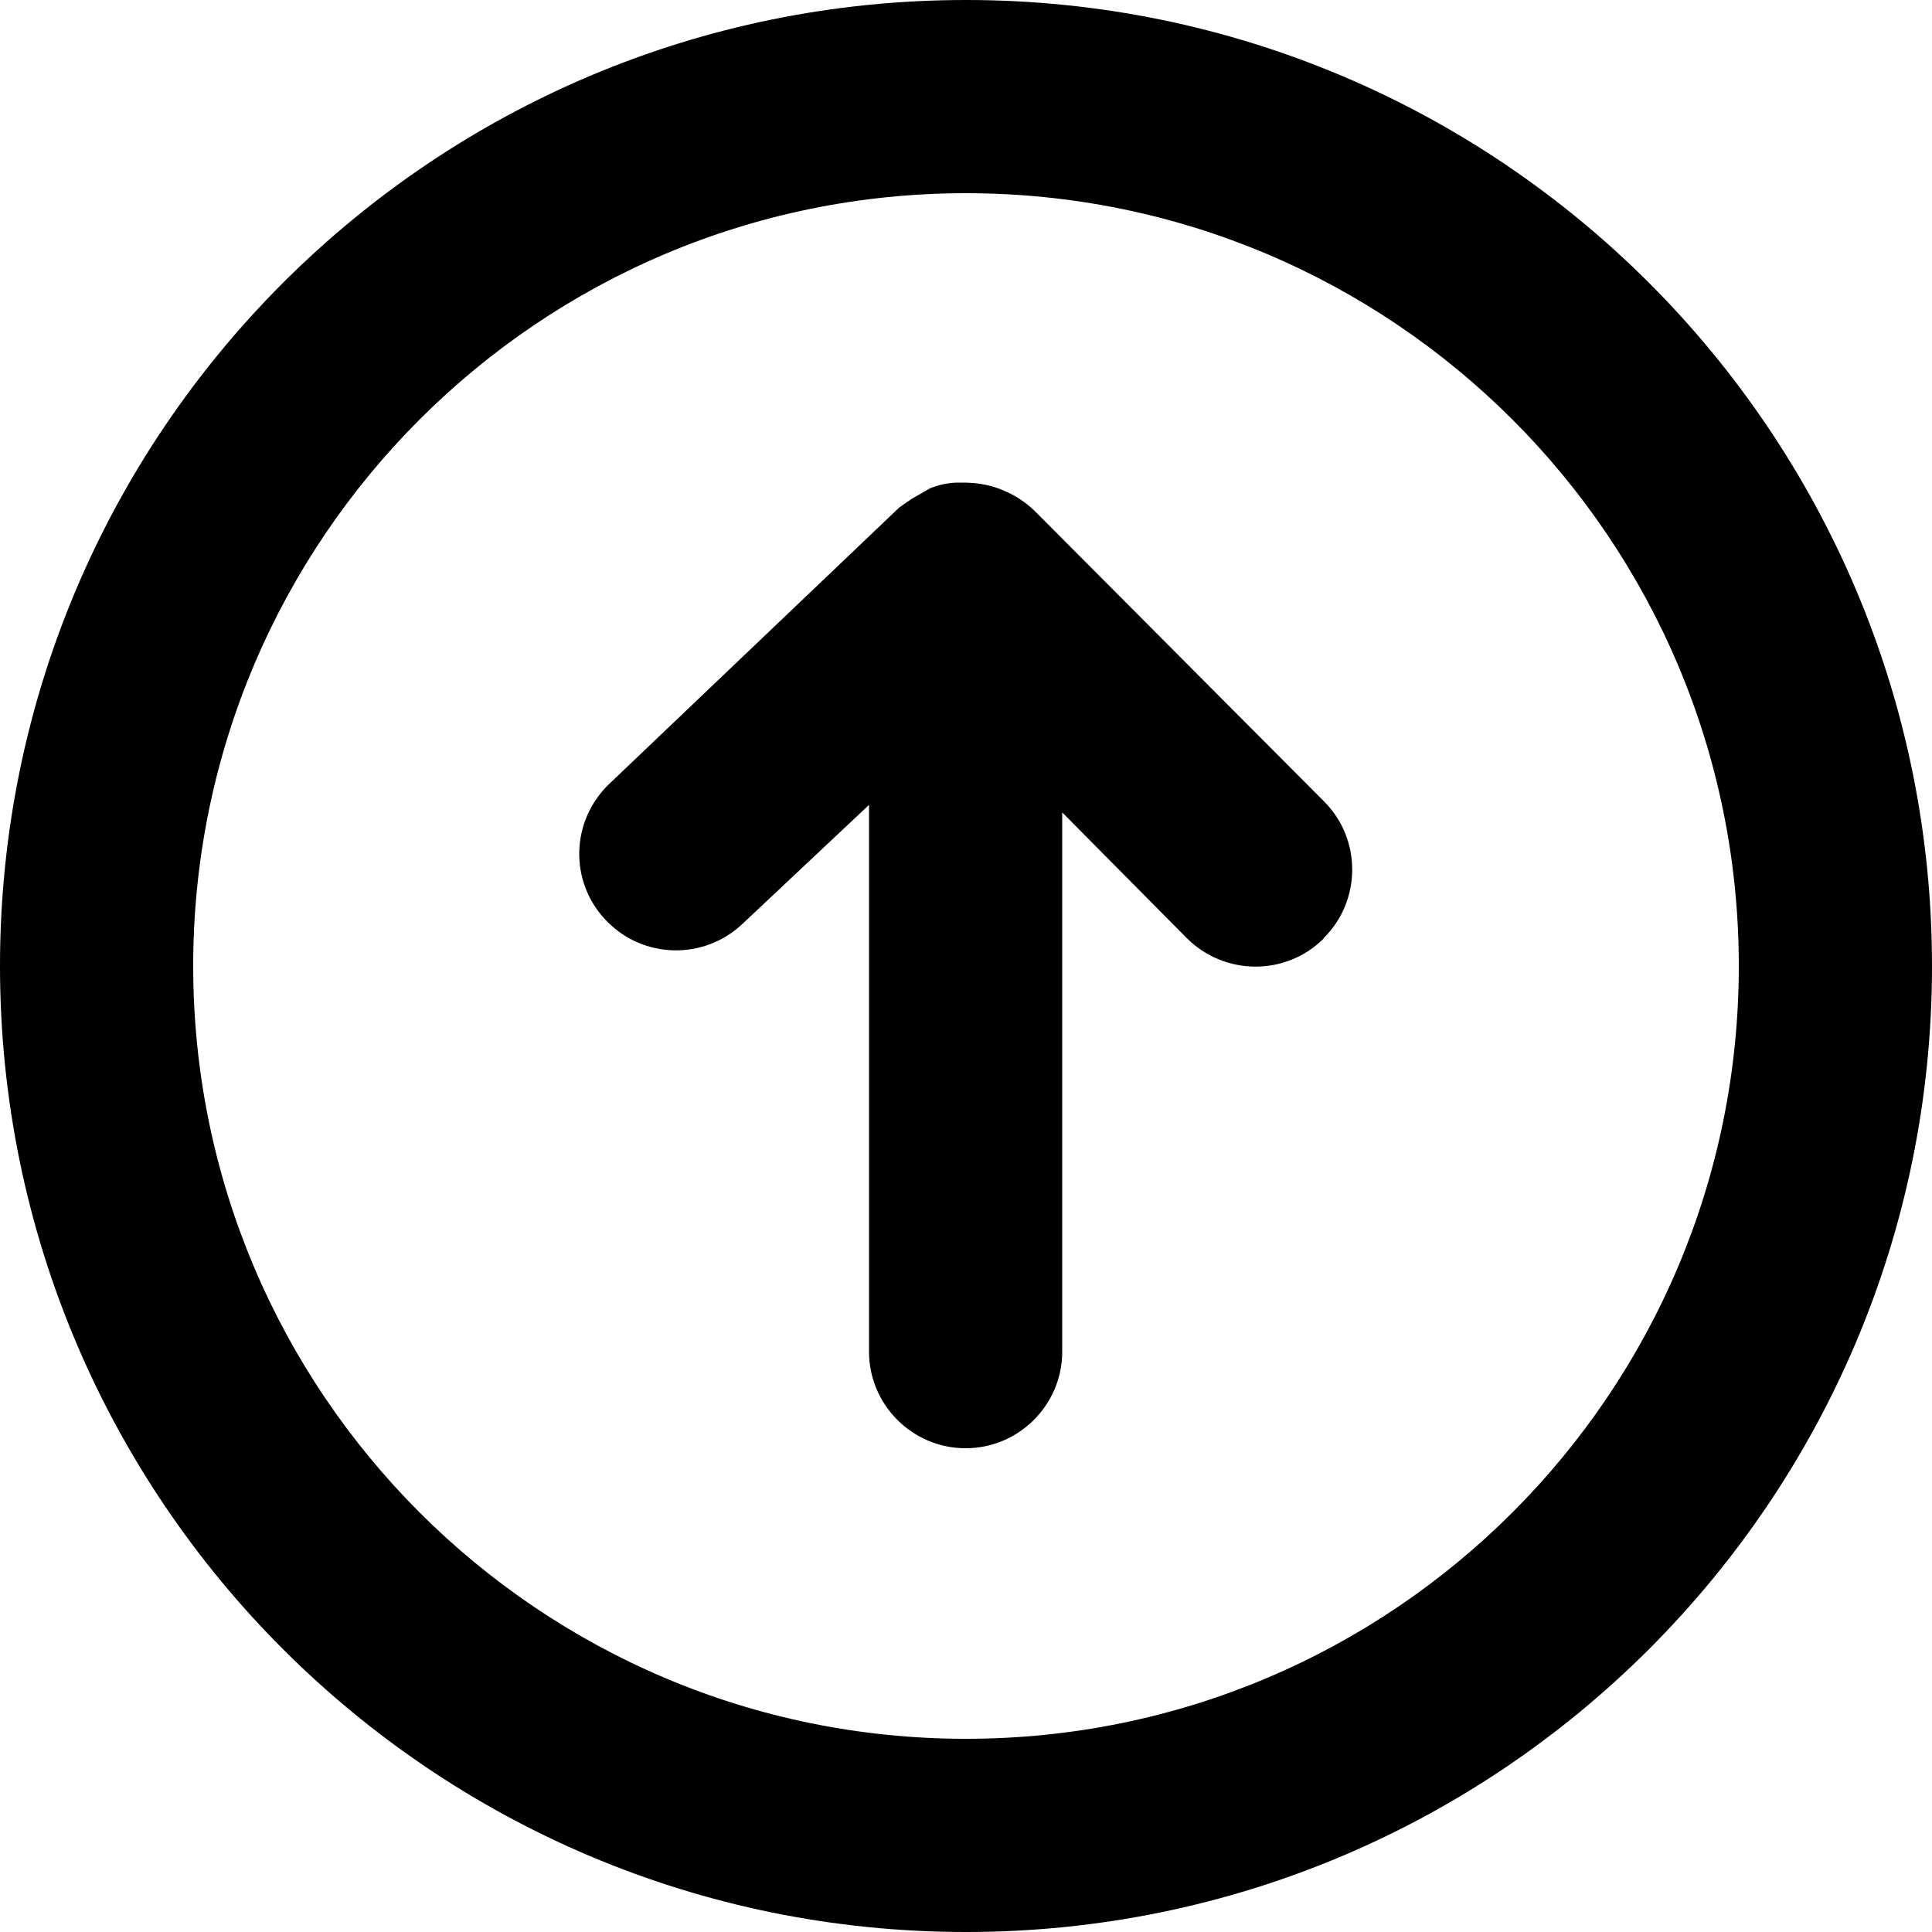 <svg version="1.1" id="Layer_1" xmlns="http://www.w3.org/2000/svg" xmlns:xlink="http://www.w3.org/1999/xlink" x="0px" y="0px"
	 viewBox="0 0 512 512" style="enable-background:new 0 0 512 512;" xml:space="preserve">
<g>
	<path class="st0" d="M274.2,135.4c-2.4-2.3-5.1-4.1-8.2-5.4c-3.2-1.4-6.5-2-10-2.1h-2.6c-2.4,0.1-4.7,0.6-6.9,1.5l-4.9,2.8
		l-3.3,2.3l-76.8,73.2c-10.3,9.8-10.7,26-0.9,36.2c9.8,10.3,26,10.6,36.2,0.9l33.5-31.5v144.9c0,14.1,11.5,25.6,25.6,25.6
		c14.1,0,25.6-11.5,25.6-25.6V215.3l33,33.3c10,10,26.2,10.1,36.2,0.2l0.1-0.2c10-9.9,10.1-26.2,0.1-36.2l-0.1-0.1L274.2,135.4z"/>
	<path class="st0" d="M256,0C114.6,0,0,114.6,0,256s114.6,256,256,256s256-114.6,256-256S397.4,0,256,0z M256,460.8
		c-113.1,0-204.8-91.7-204.8-204.8S142.9,51.2,256,51.2S460.8,142.9,460.8,256S369.1,460.8,256,460.8z"/>
</g>
</svg>
